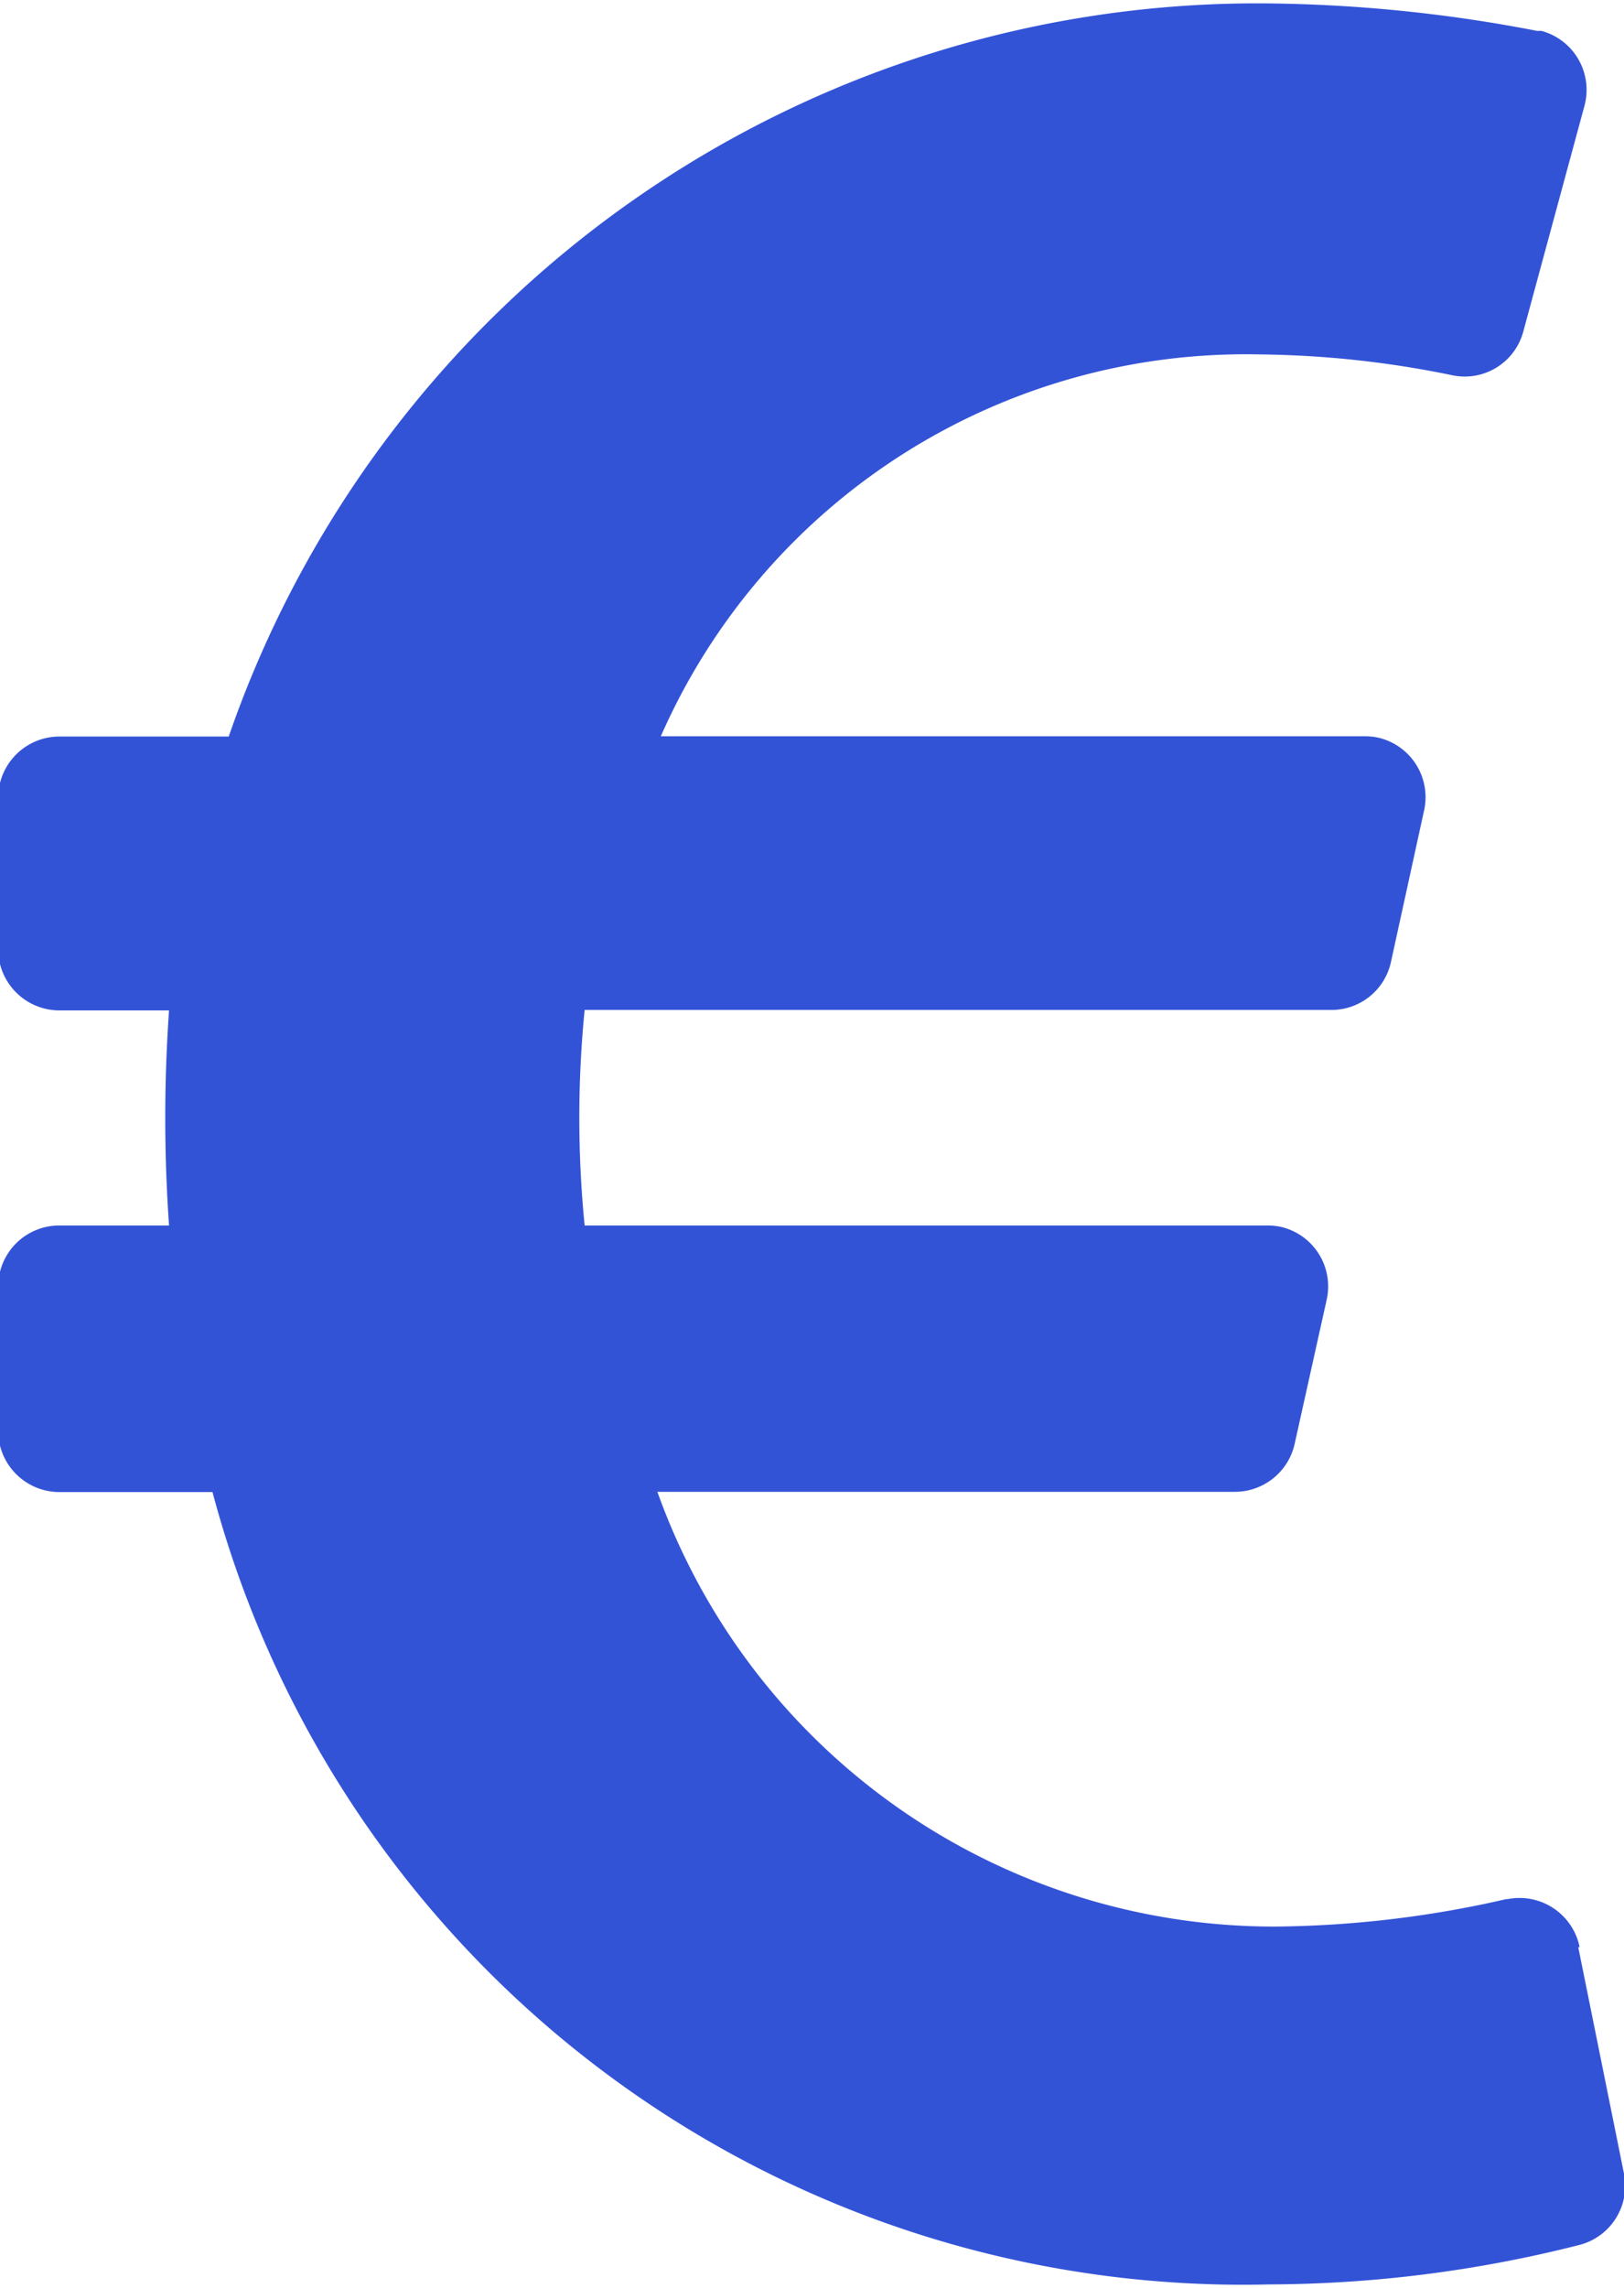 <svg id="Calque_1" data-name="Calque 1" xmlns="http://www.w3.org/2000/svg" viewBox="0 0 71 100">
    <path id="Icon_awesome-euro-sign" data-name="Icon awesome-euro-sign" fill="#3353d7"
          d="M69.06,85.1A2.68,2.68,0,0,0,65.92,83l-.07,0a46.56,46.56,0,0,1-10.11,1.2,28.63,28.63,0,0,1-27-19H54a2.68,2.68,0,0,0,2.6-2.09L58,56.81a2.67,2.67,0,0,0-2-3.19,2.78,2.78,0,0,0-.58-.06H25.56a47.82,47.82,0,0,1,0-9.42H58.21a2.66,2.66,0,0,0,2.6-2.09l1.45-6.63a2.67,2.67,0,0,0-2-3.18,2.6,2.6,0,0,0-.56-.06H28.89A27.93,27.93,0,0,1,55.06,15.49a43.5,43.5,0,0,1,8.43.91,2.65,2.65,0,0,0,3.11-1.92l2.67-9.85a2.67,2.67,0,0,0-1.88-3.28l-.19,0A64.83,64.83,0,0,0,55.49.15,47.57,47.57,0,0,0,10,32.19H2.59A2.68,2.68,0,0,0-.08,34.86h0v6.63a2.68,2.68,0,0,0,2.67,2.67h4.8a67,67,0,0,0,0,9.4H2.59A2.67,2.67,0,0,0-.08,56.23h0v6.31a2.68,2.68,0,0,0,2.67,2.67h6.7A46.62,46.62,0,0,0,55.47,99.84a55.66,55.66,0,0,0,13.6-1.73A2.67,2.67,0,0,0,71,95l-2-9.9Z"/>
</svg>
